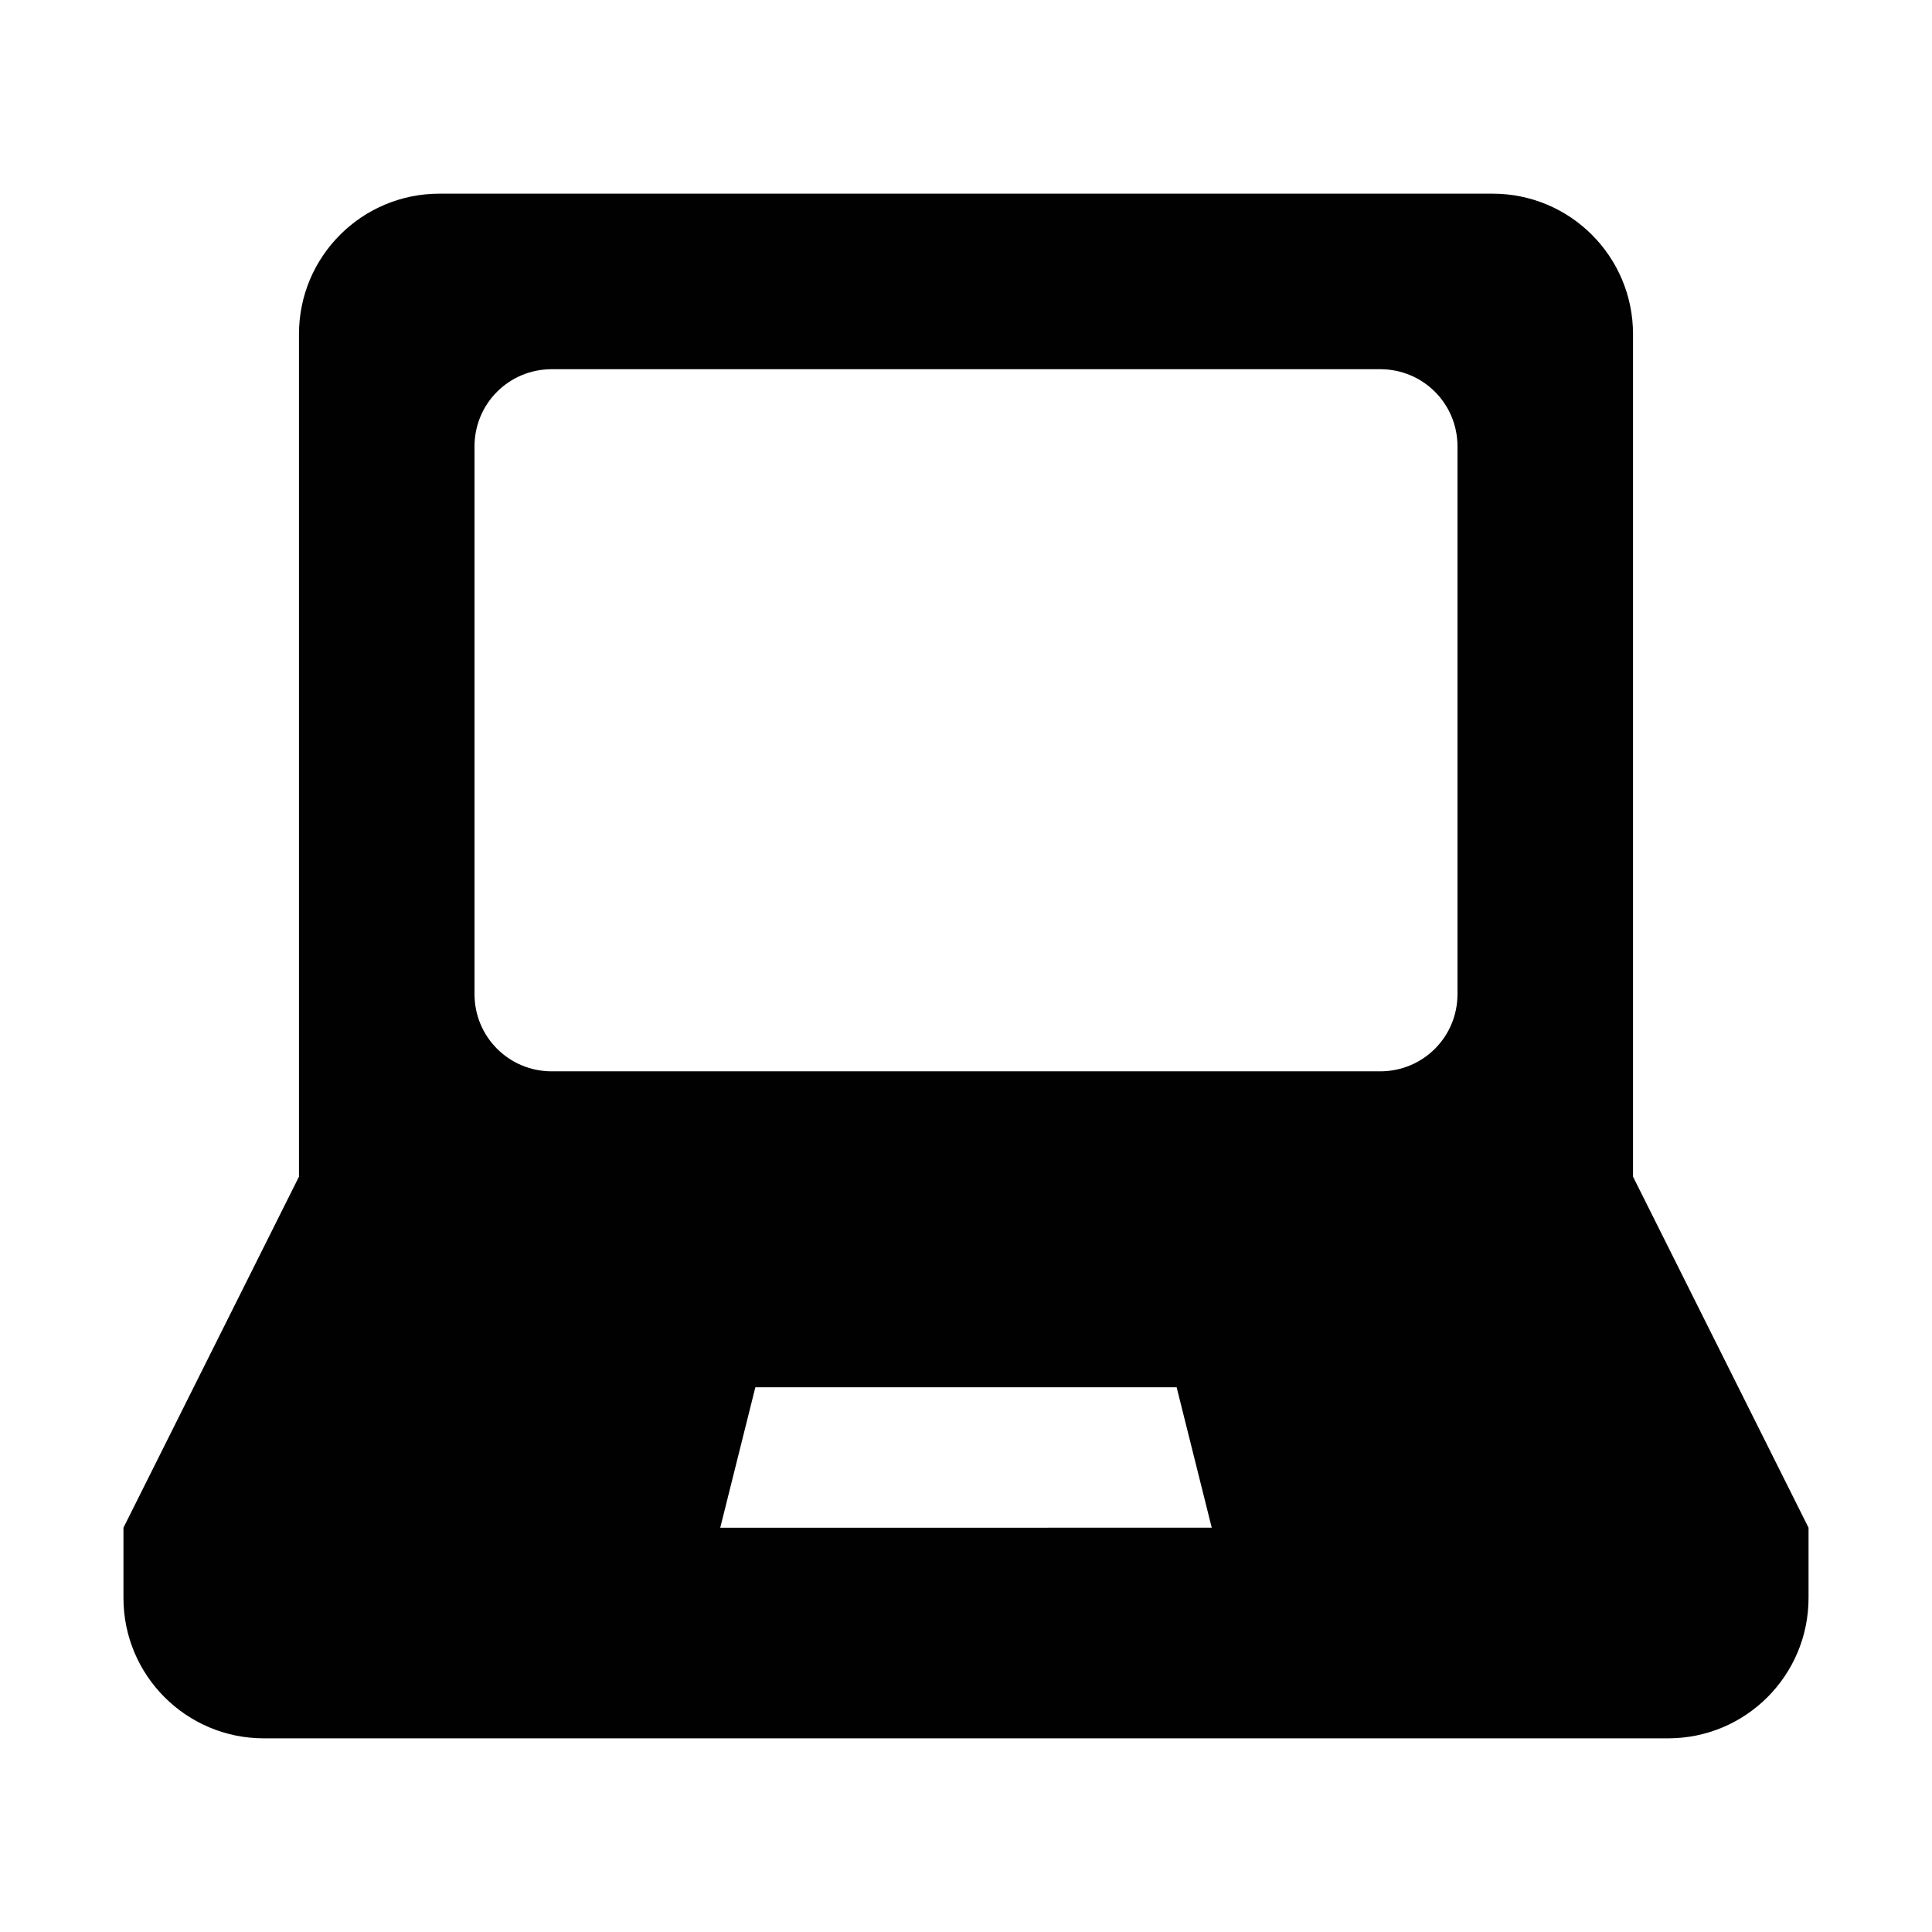 <?xml version="1.0" ?><!DOCTYPE svg  PUBLIC '-//W3C//DTD SVG 1.1//EN'  'http://www.w3.org/Graphics/SVG/1.1/DTD/svg11.dtd'><svg enable-background="new 0 0 500 500" height="500px" id="Layer_1" version="1.1" viewBox="0 0 500 500" width="500px" xml:space="preserve" xmlns="http://www.w3.org/2000/svg" xmlns:xlink="http://www.w3.org/1999/xlink"><path clip-rule="evenodd" d="M422.624,304.514V86.463c0-20.079-16.261-36.343-36.34-36.343  H113.718c-20.079,0-36.343,16.264-36.343,36.343v218.051l-45.426,90.854v18.172c0,20.079,16.264,36.341,36.34,36.341h363.421  c20.078,0,36.34-16.262,36.34-36.341v-18.172L422.624,304.514z M142.793,95.549h214.413c11.081,0,19.992,8.902,19.992,19.989v141.73  c0,11.081-8.911,19.991-19.992,19.991H142.793c-11.086,0-19.991-8.91-19.991-19.991v-141.73  C122.802,104.451,131.707,95.549,142.793,95.549z M195.487,359.026h109.026l9.086,36.341H186.401L195.487,359.026z" fill="#010101" fill-rule="evenodd"/></svg>